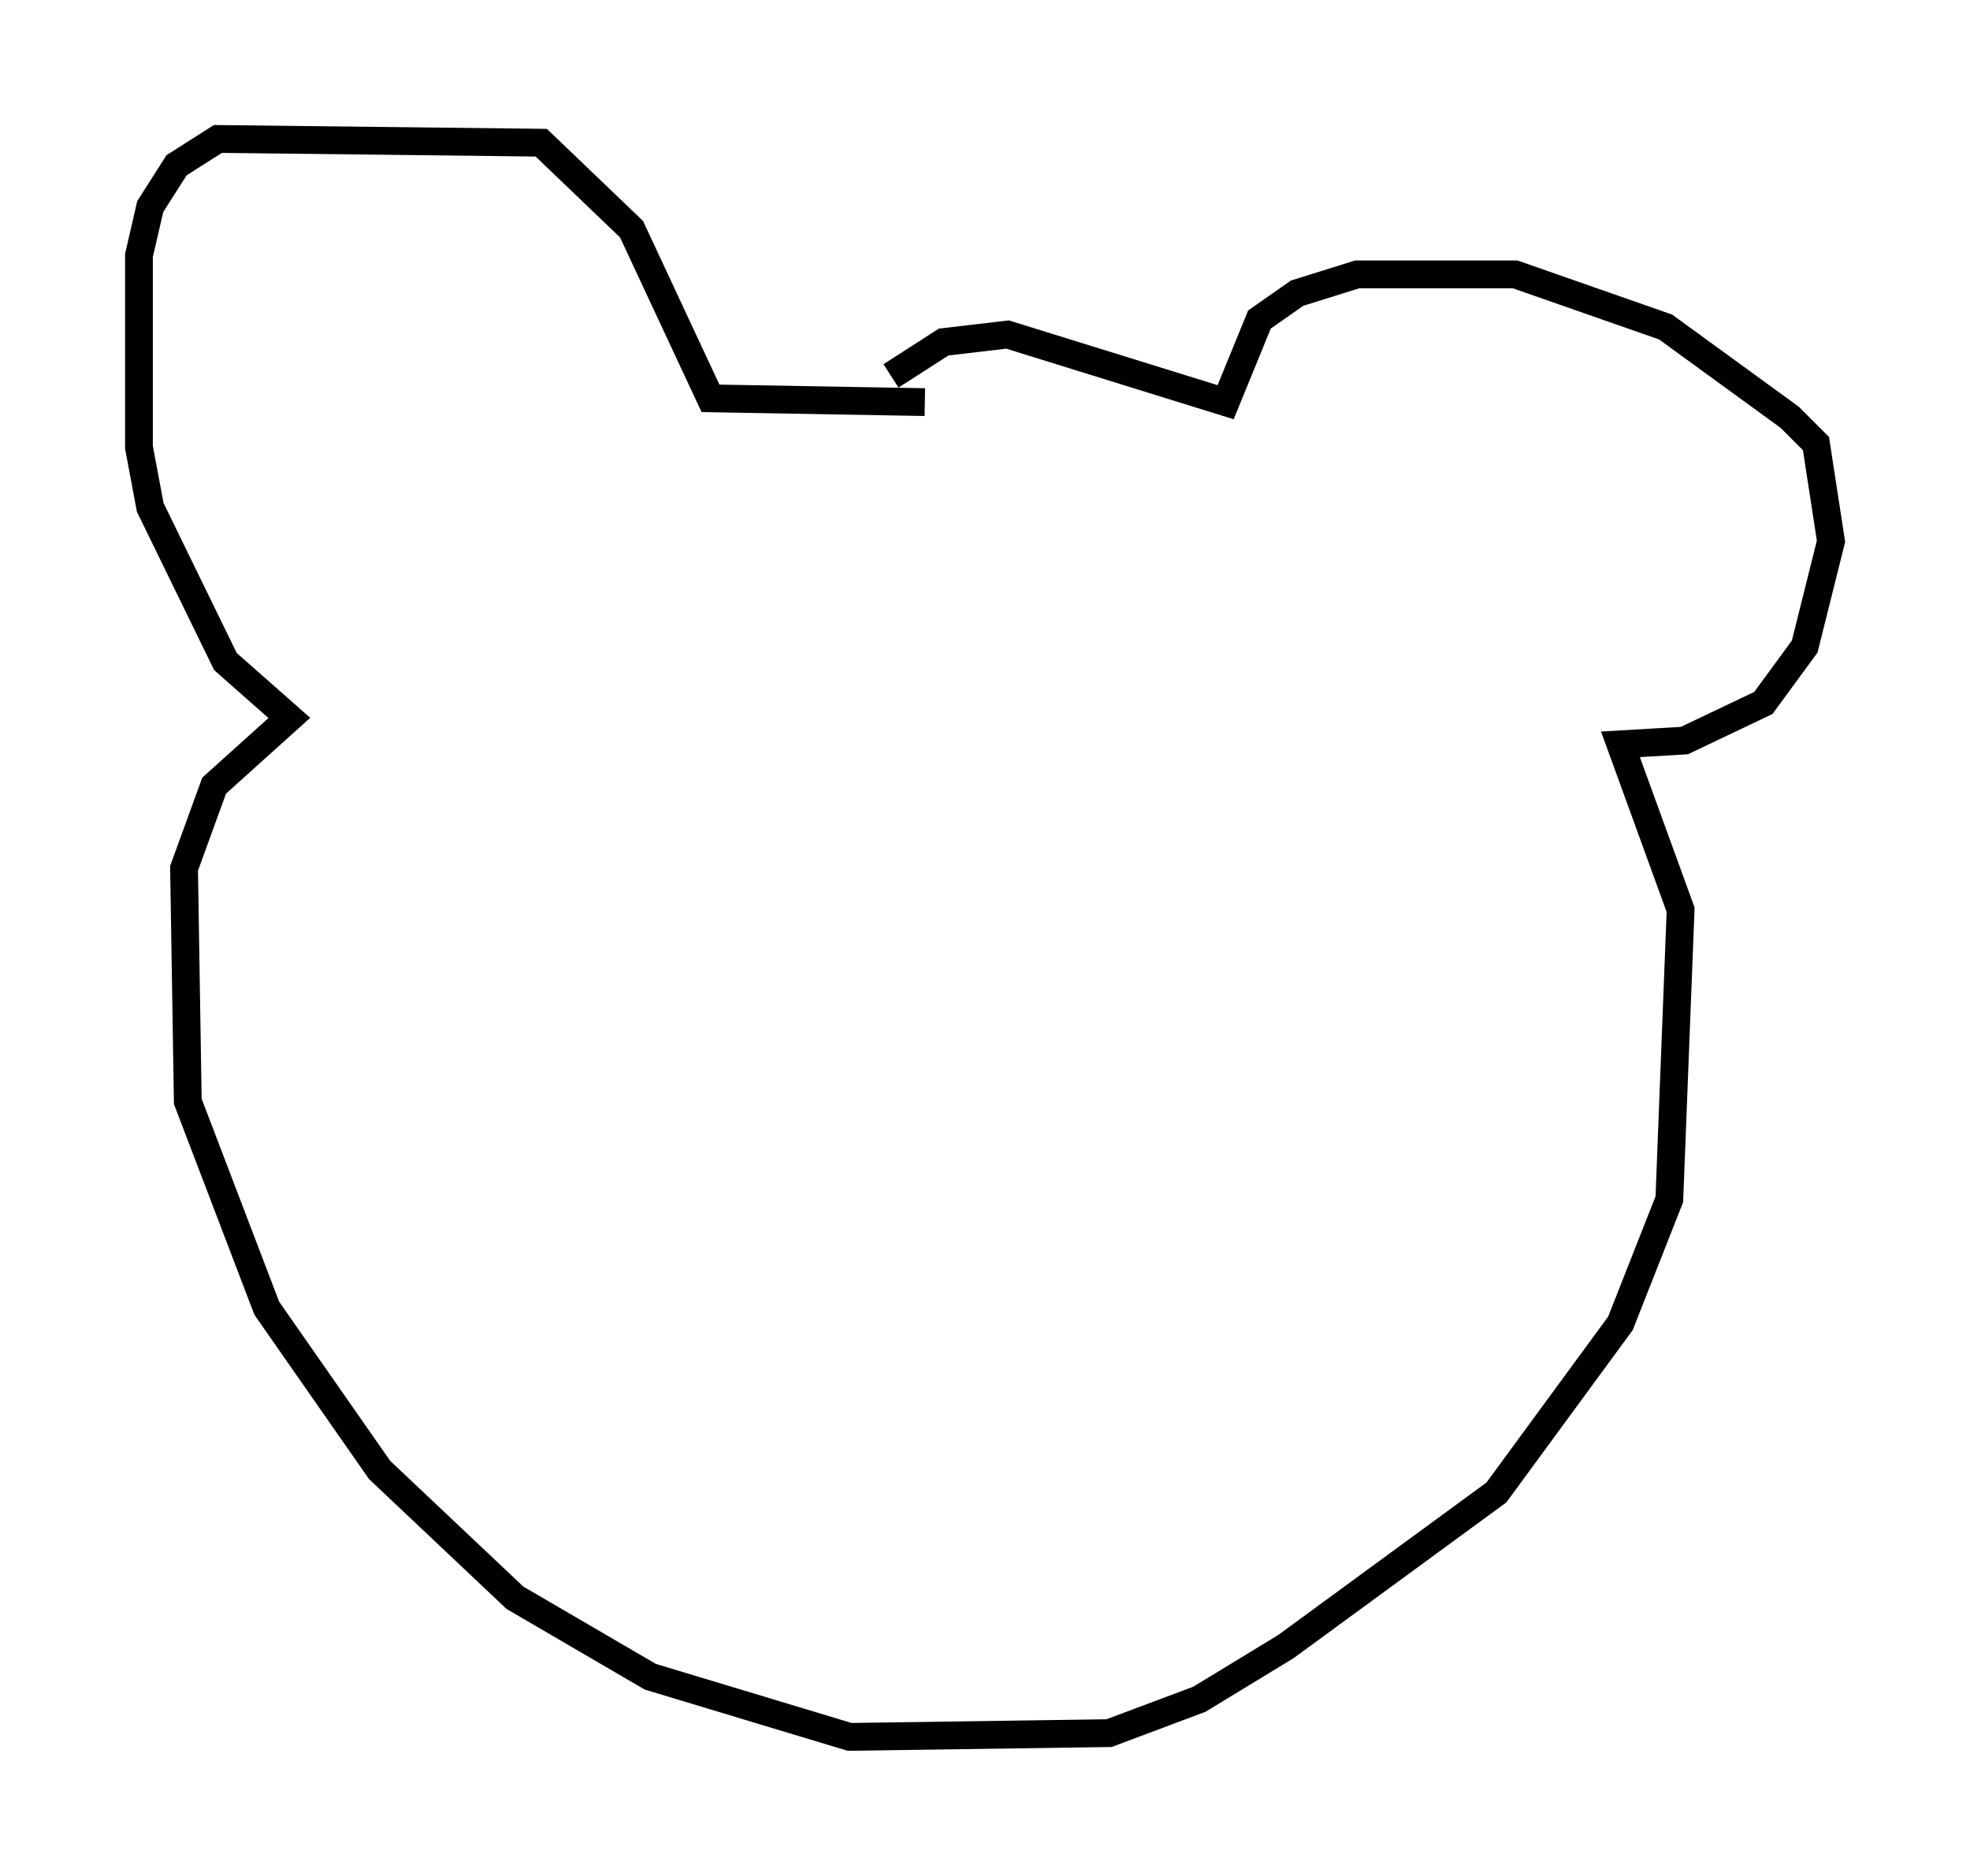 <?xml version="1.0" encoding="utf-8" ?>
<svg baseProfile="full" height="67.51" version="1.1" width="70.892" xmlns="http://www.w3.org/2000/svg" xmlns:ev="http://www.w3.org/2001/xml-events" xmlns:xlink="http://www.w3.org/1999/xlink"><defs /><rect fill="white" height="67.51" width="70.892" x="0" y="0" /><path d="M35.987, 15.149 m-2.706, -0.677 l-7.713, -0.135 -2.842, -6.089 l-3.248, -3.112 -11.637, -0.135 l-1.488, 0.947 -0.947, 1.488 l-0.406, 1.759 0.0, 6.901 l0.406, 2.165 2.706, 5.548 l2.3, 2.03 -2.706, 2.436 l-1.083, 2.977 0.135, 8.39 l2.842, 7.442 4.059, 5.819 l4.871, 4.601 4.871, 2.842 l7.172, 2.165 9.337, -0.135 l3.248, -1.218 3.112, -1.894 l7.578, -5.548 4.465, -6.089 l1.759, -4.465 0.406, -10.419 l-2.165, -5.954 2.3, -0.135 l2.842, -1.353 1.488, -2.03 l0.947, -3.789 -0.541, -3.518 l-0.947, -0.947 -4.465, -3.248 l-5.413, -1.894 -5.683, 0.0 l-2.165, 0.677 -1.353, 0.947 l-1.218, 2.977 -7.848, -2.436 l-2.3, 0.271 -1.894, 1.218 " fill="none" stroke="black" stroke-width="1" /></svg>